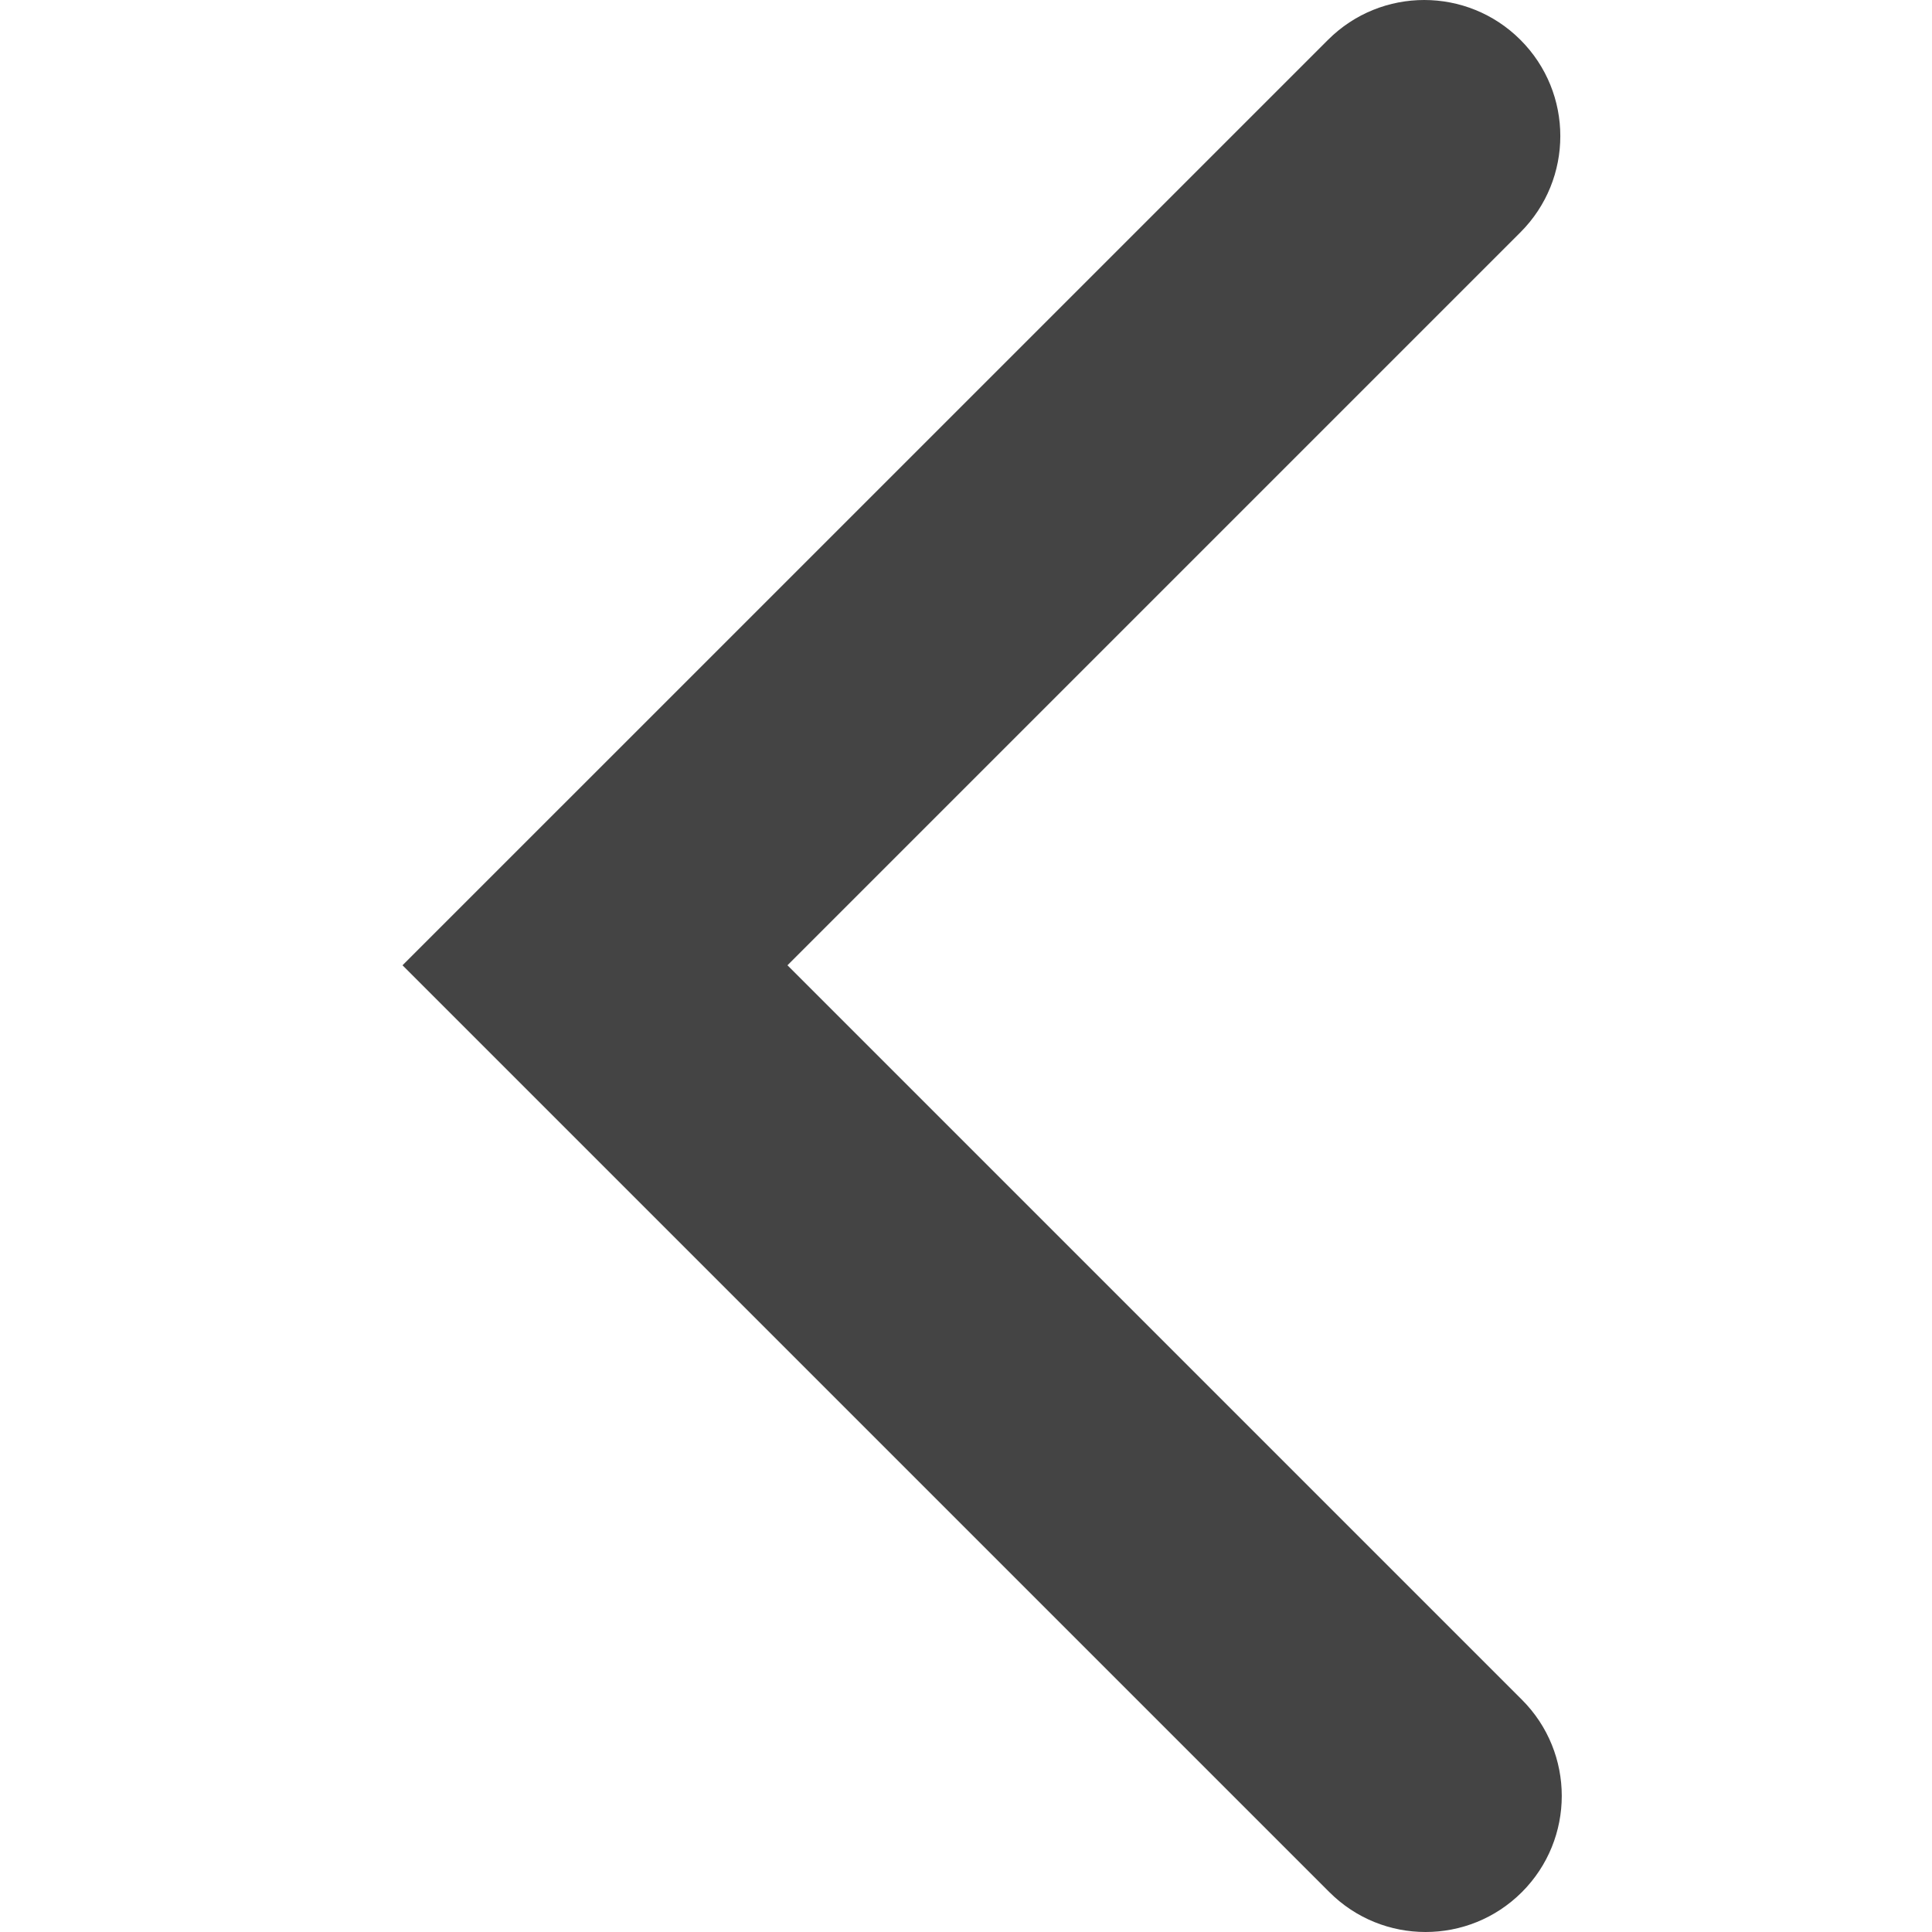 <?xml version="1.0" encoding="utf-8"?>
<!-- Generated by IcoMoon.io -->
<!DOCTYPE svg PUBLIC "-//W3C//DTD SVG 1.1//EN" "http://www.w3.org/Graphics/SVG/1.1/DTD/svg11.dtd">
<svg version="1.1" xmlns="http://www.w3.org/2000/svg" xmlns:xlink="http://www.w3.org/1999/xlink" width="32" height="32" viewBox="0 0 32 32">
<path fill="#444444" d="M23.612 32c-0.577 0-1.153-0.22-1.593-0.66l-15.352-15.352 15.329-15.328c0.88-0.88 2.307-0.88 3.187 0 0.881 0.88 0.881 2.307 0 3.188l-12.14 12.14 12.164 12.164c0.881 0.88 0.881 2.307 0 3.188-0.441 0.44-1.017 0.66-1.595 0.66z"></path>
</svg>
